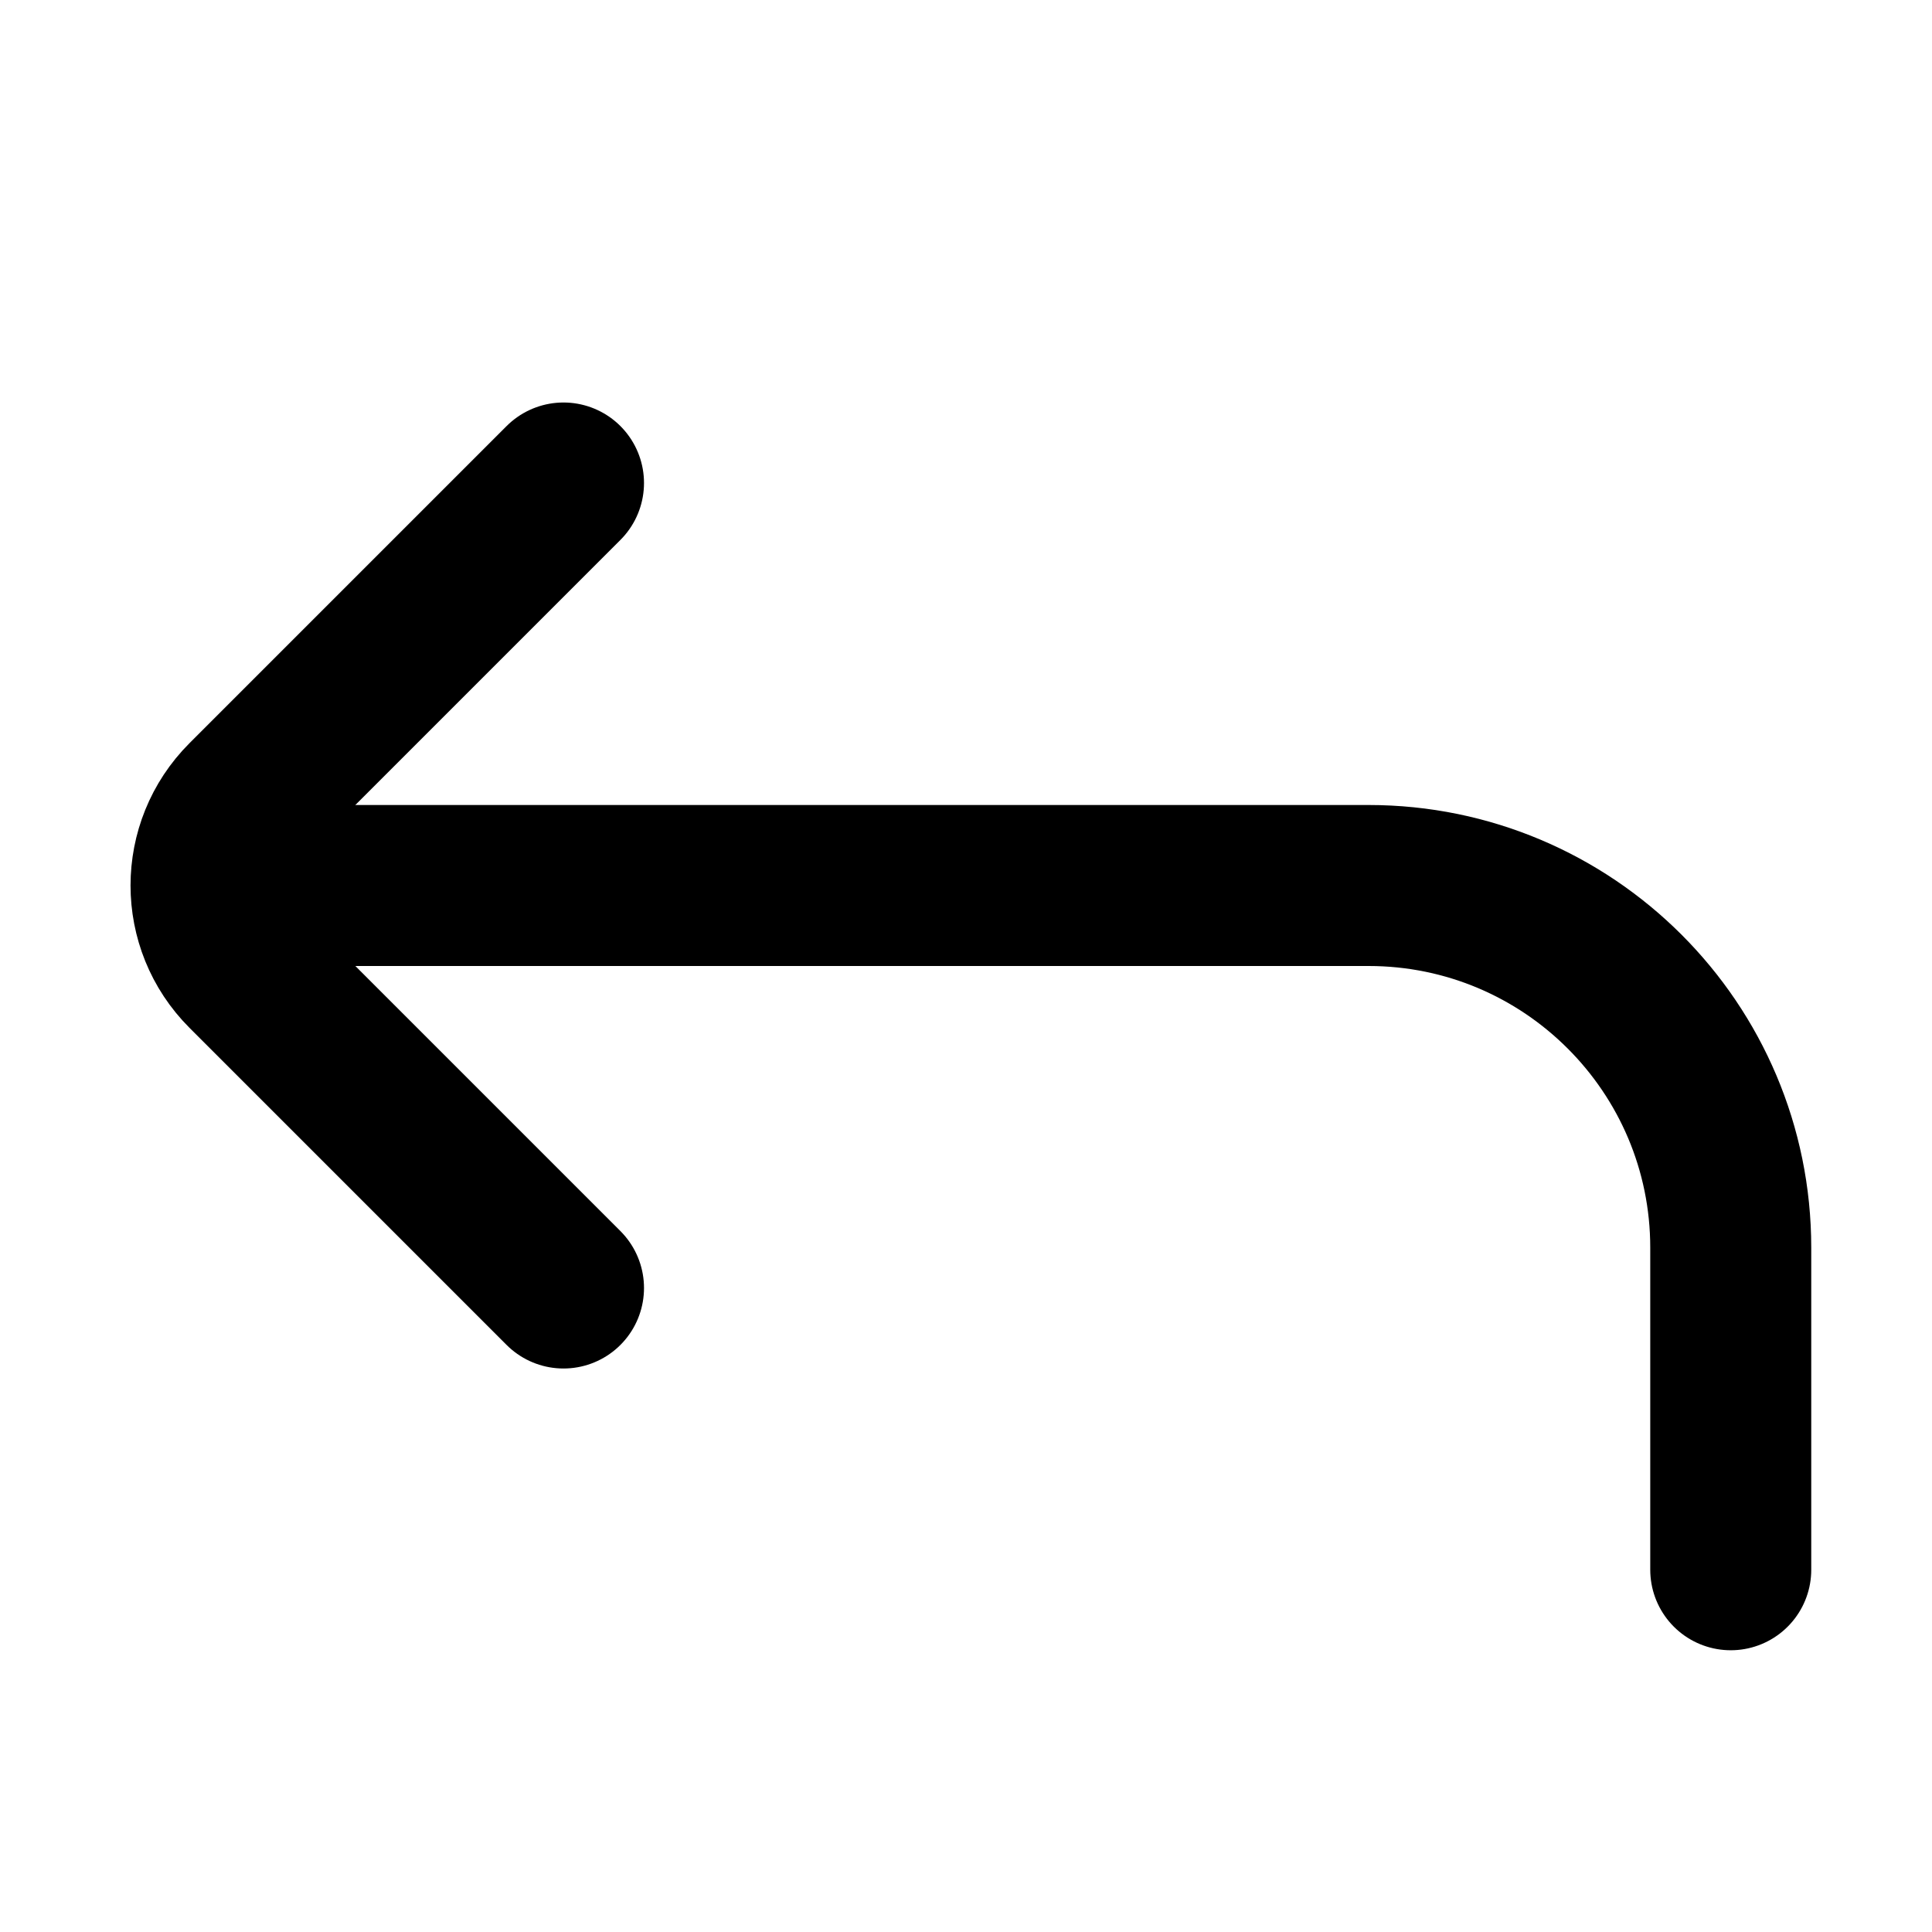 <svg xmlns="http://www.w3.org/2000/svg" fill="none" viewBox="0 0 24 24"><path stroke="currentColor" stroke-linecap="round" stroke-width="2" d="M7 16L3.061 12.061C2.475 11.475 2.475 10.525 3.061 9.939L7 6"/><path stroke="currentColor" stroke-linecap="round" stroke-linejoin="bevel" stroke-width="2" d="M21.5 19.5V15.5C21.5 13.015 19.485 11 17 11H3"/></svg>